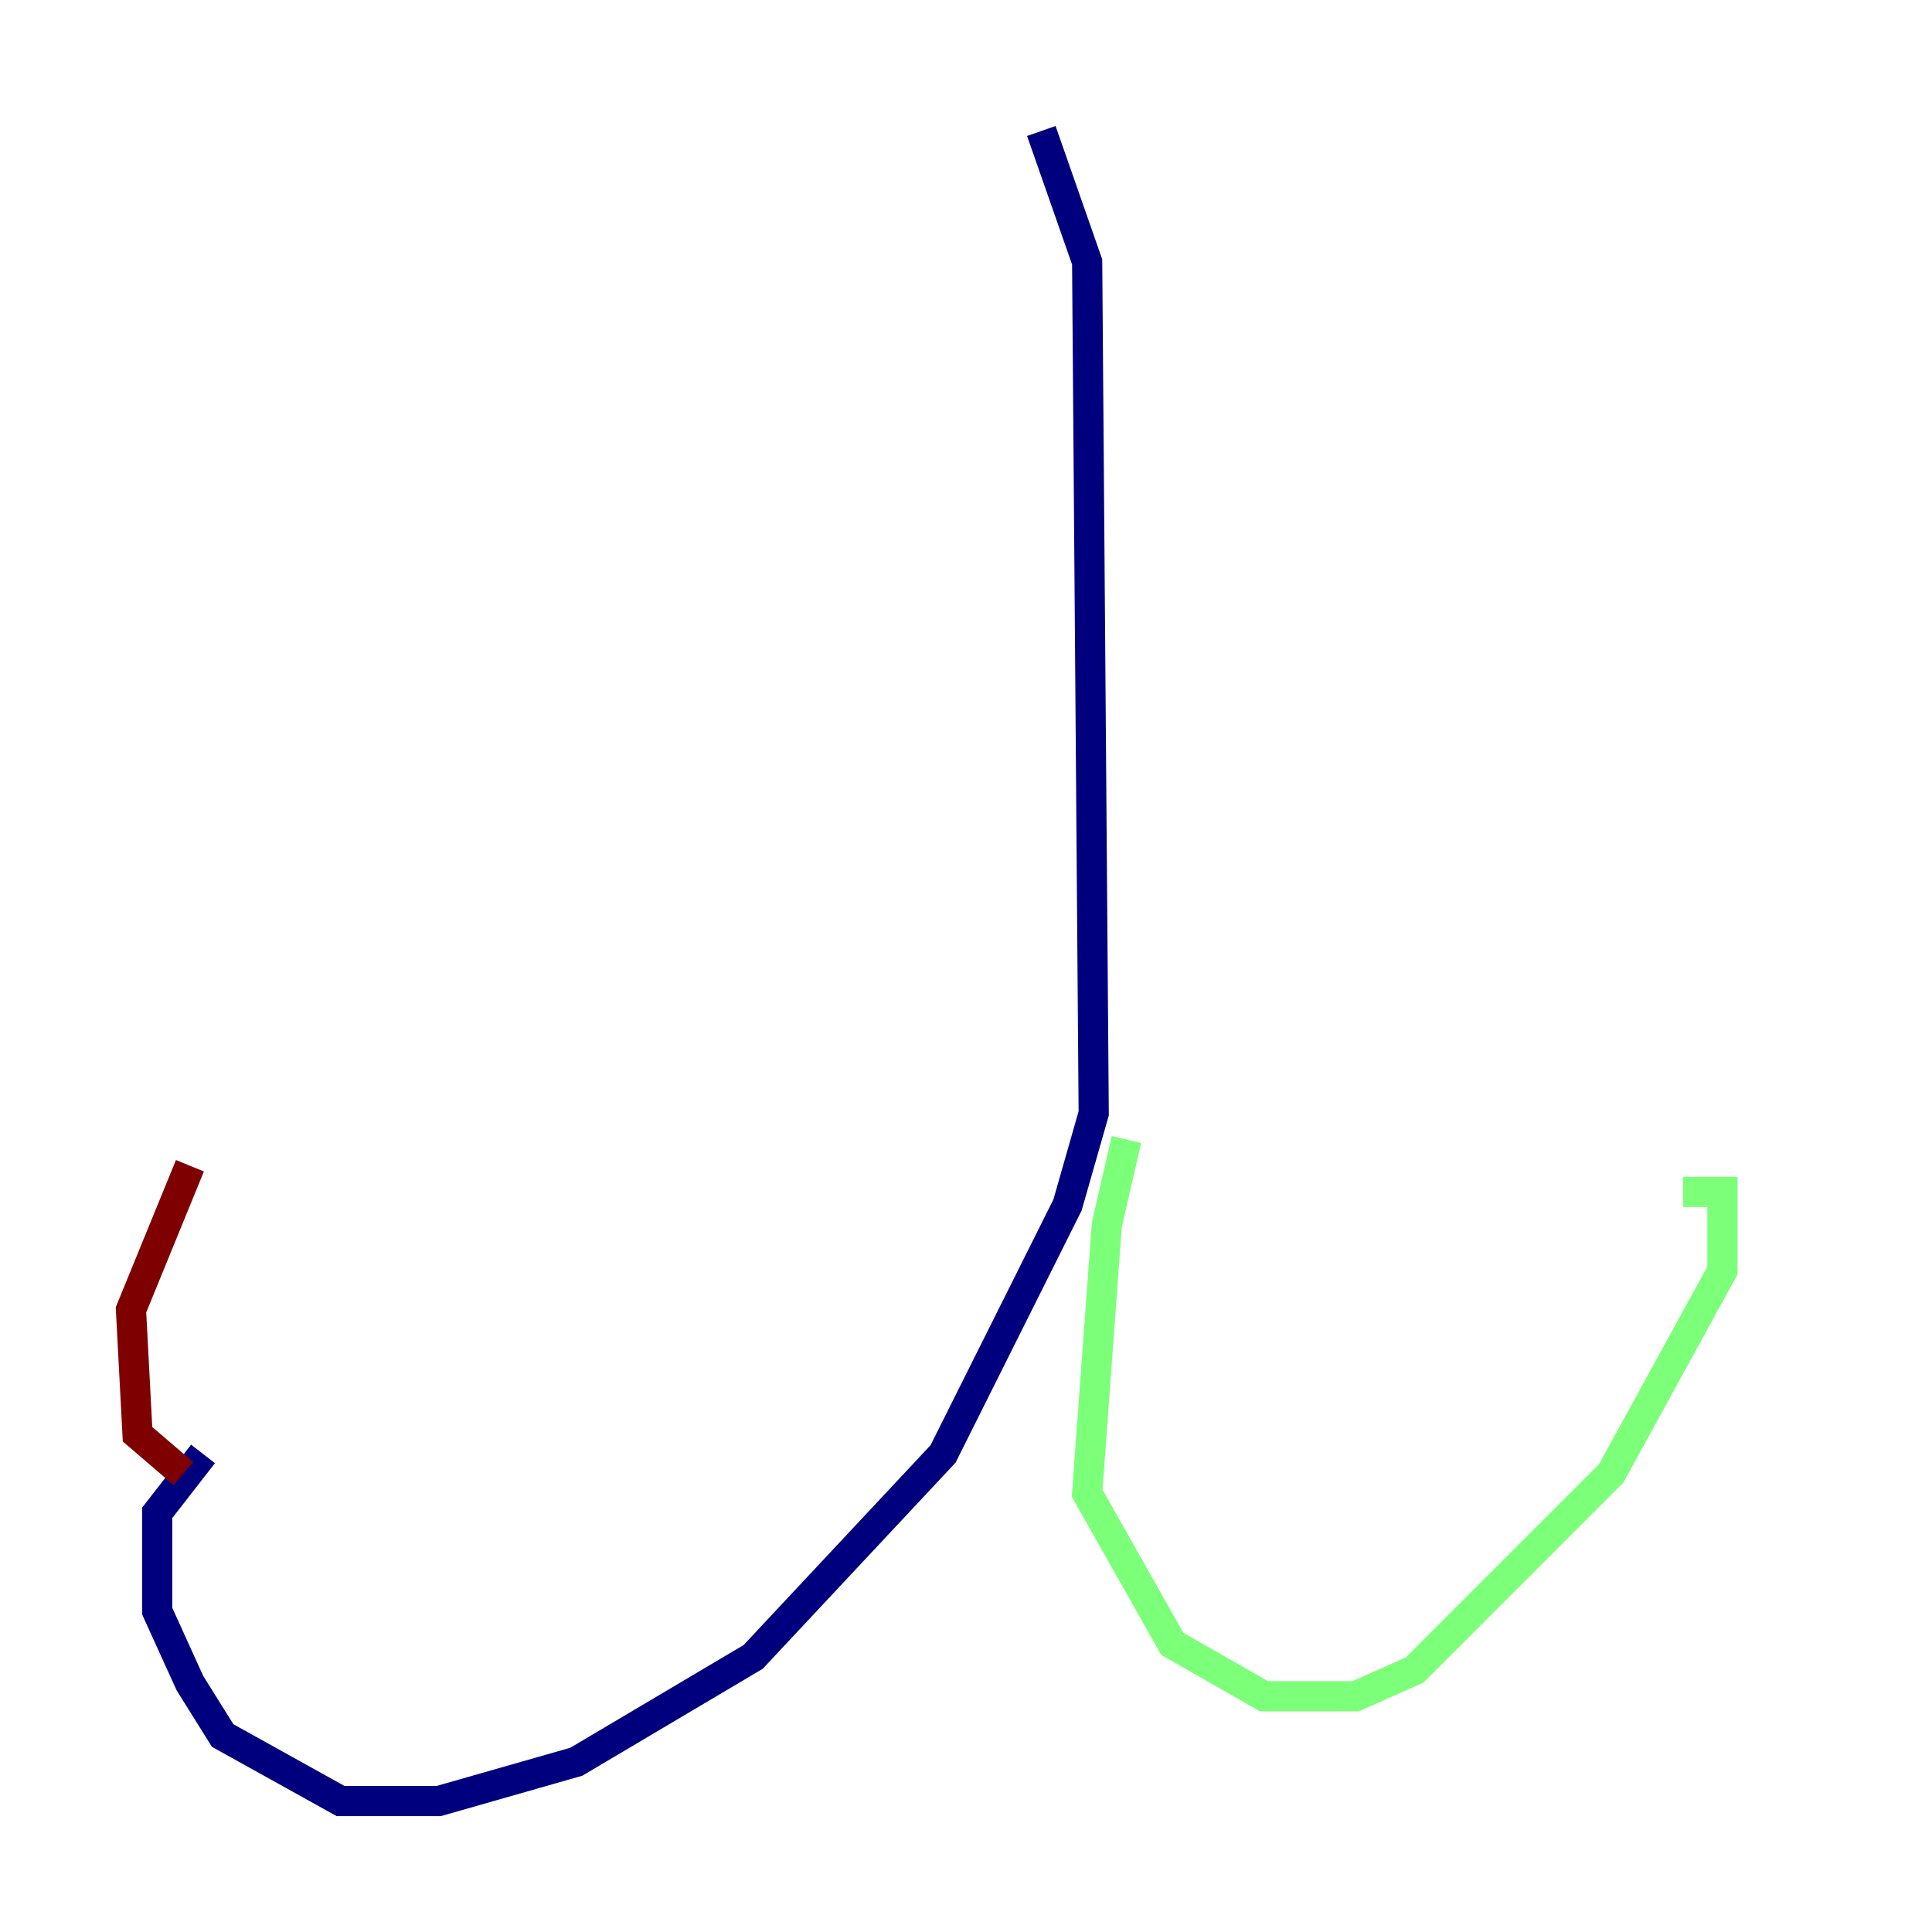 <?xml version="1.0" encoding="utf-8" ?>
<svg baseProfile="tiny" height="128" version="1.2" viewBox="0,0,128,128" width="128" xmlns="http://www.w3.org/2000/svg" xmlns:ev="http://www.w3.org/2001/xml-events" xmlns:xlink="http://www.w3.org/1999/xlink"><defs /><polyline fill="none" points="68.99,8.678 72.027,17.356 72.461,73.763 70.725,79.837 62.481,96.325 49.898,109.776 38.183,116.719 29.071,119.322 22.563,119.322 14.752,114.983 12.583,111.512 10.414,106.739 10.414,100.231 13.451,96.325" stroke="#00007f" stroke-width="2" /><polyline fill="none" points="74.63,75.498 73.329,81.139 72.027,98.929 77.668,108.909 83.742,112.38 89.817,112.38 93.722,110.644 106.739,97.627 114.115,84.176 114.115,78.969 111.512,78.969" stroke="#7cff79" stroke-width="2" /><polyline fill="none" points="12.149,97.627 9.112,95.024 8.678,86.78 12.583,77.234" stroke="#7f0000" stroke-width="2" /></svg>